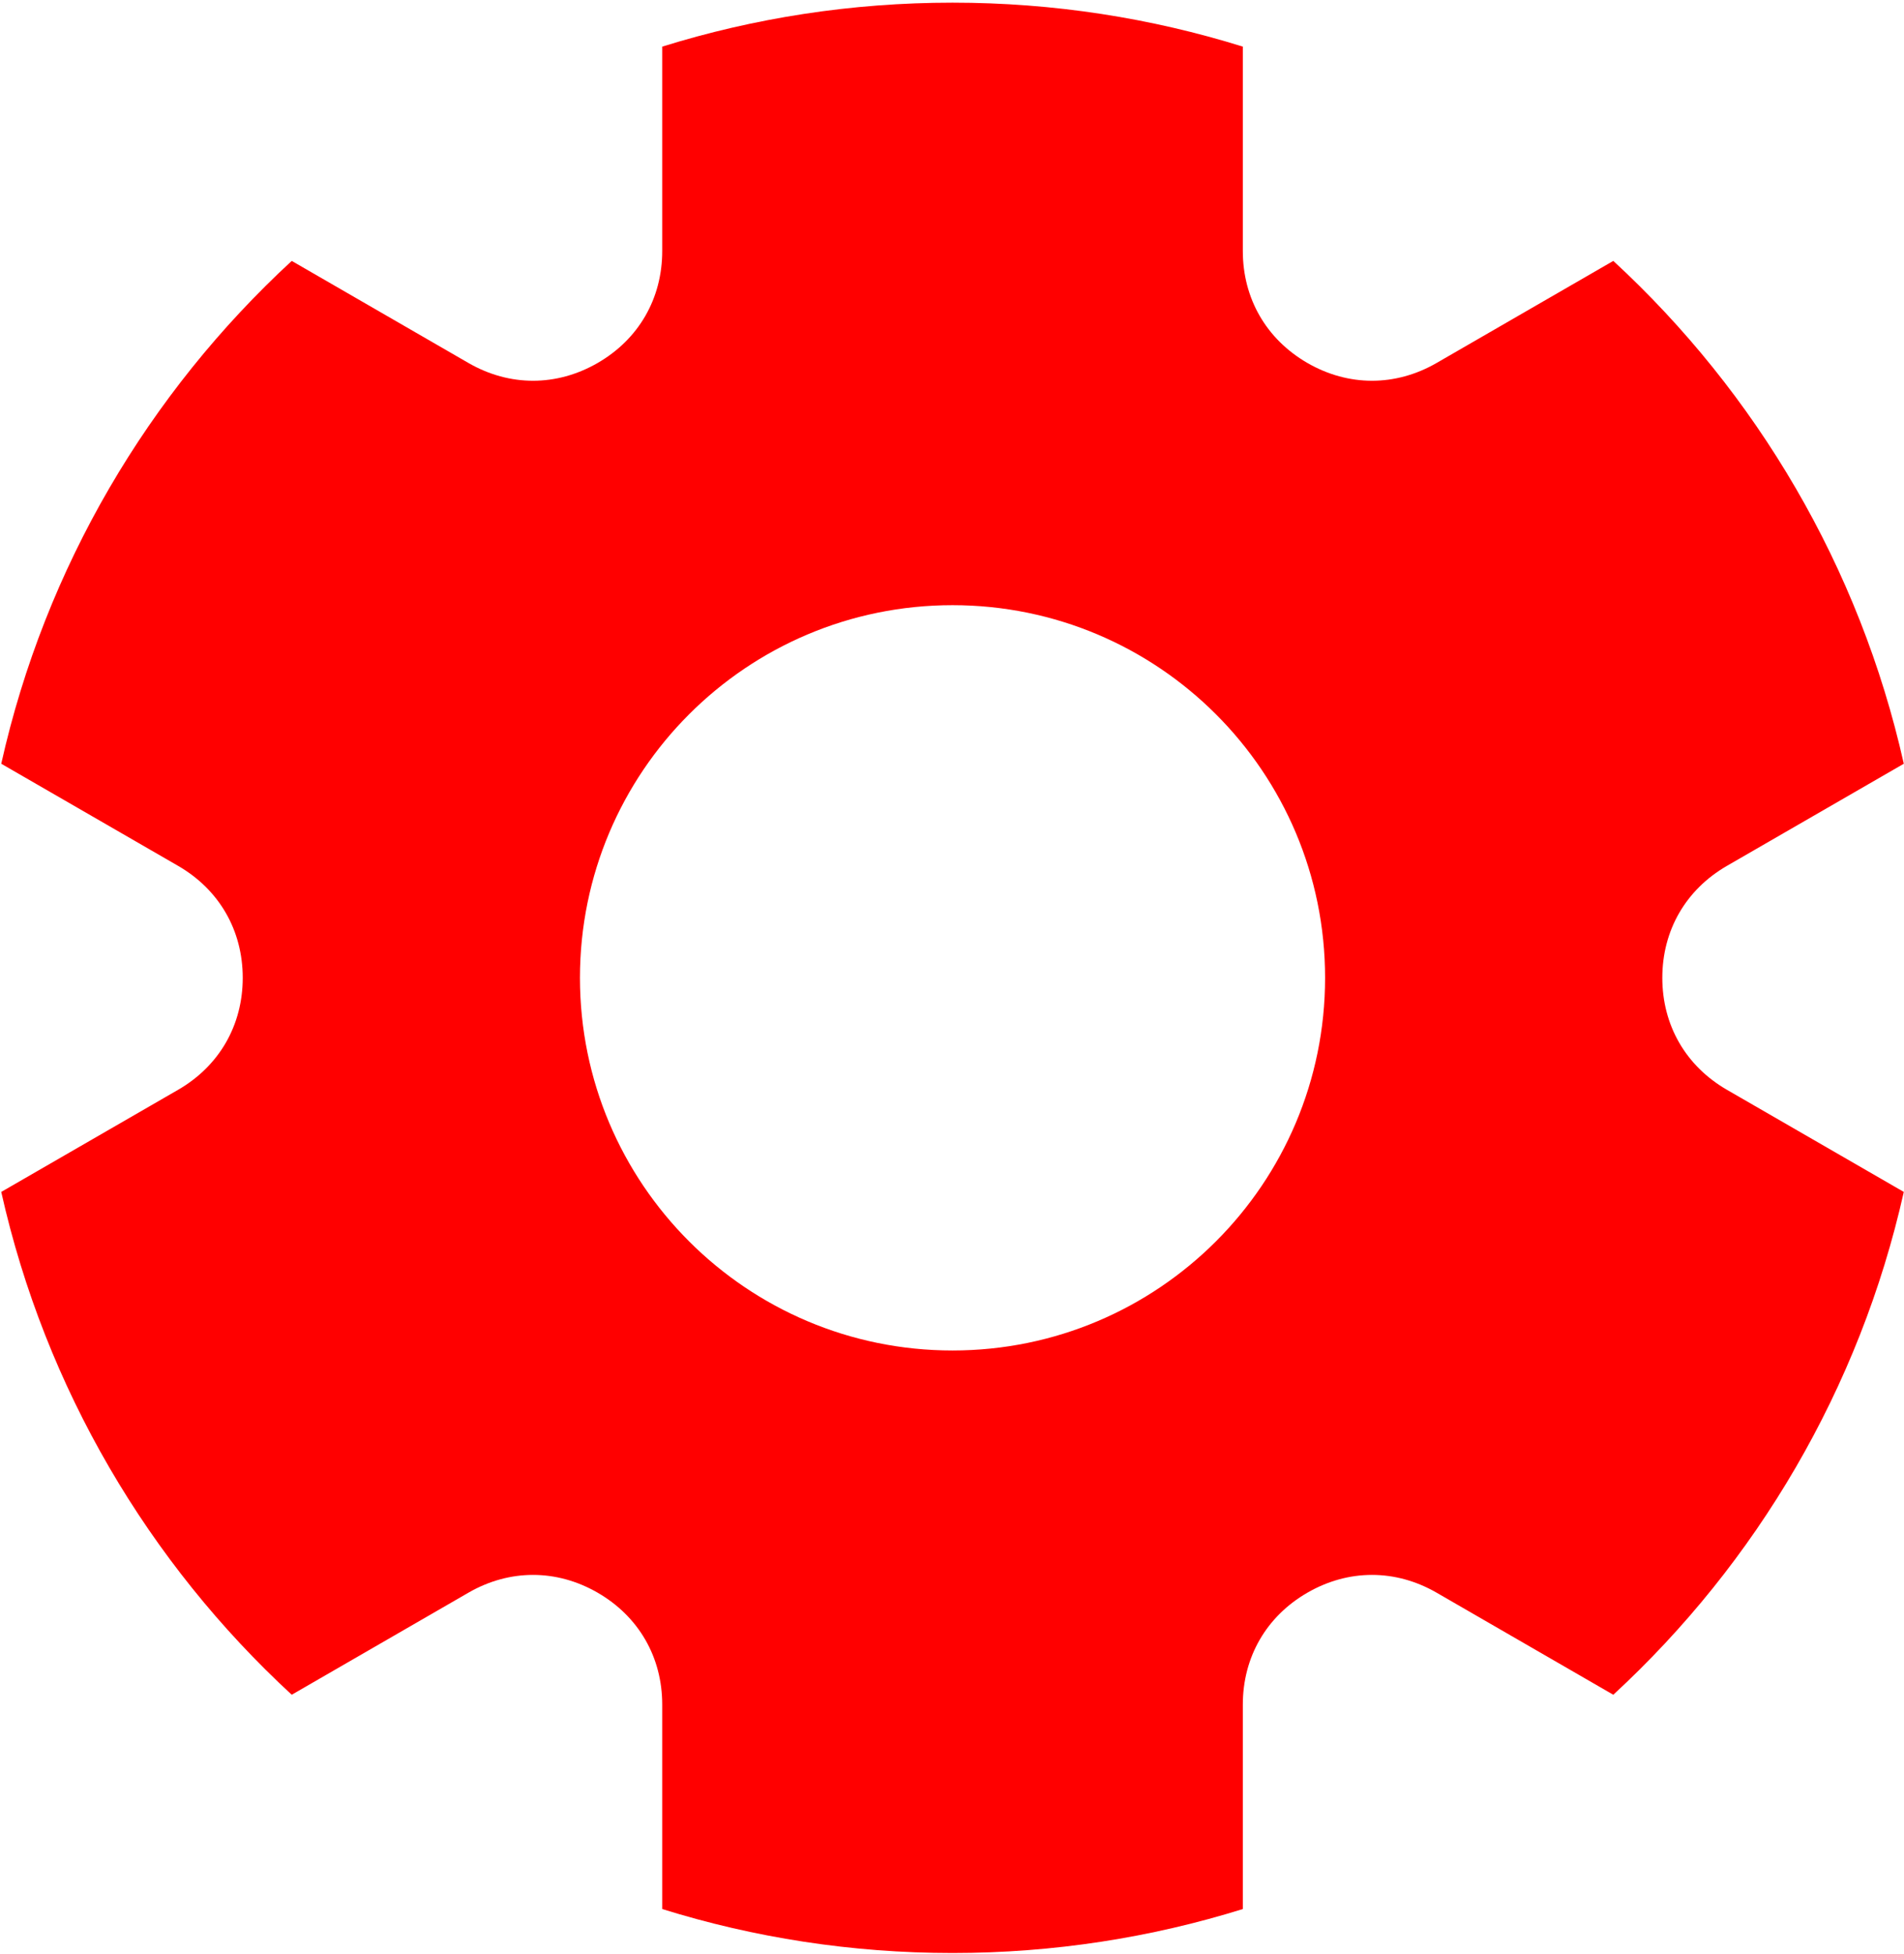 <svg width="657" height="674" viewBox="0 0 657 674" fill="red" xmlns="http://www.w3.org/2000/svg">
<path fill-rule="evenodd" clip-rule="evenodd" d="M328.68 0.917C363.555 0.917 397.201 6.225 428.852 16.084V86.6C428.852 102.975 436.961 117.021 451.139 125.22C465.316 133.397 481.535 133.397 495.717 125.22L556.691 90.007C606.04 135.523 641.721 195.621 656.931 263.473L595.889 298.708C581.712 306.906 573.603 320.953 573.603 337.328C573.603 353.703 581.712 367.749 595.889 375.948L656.931 411.183C641.723 479.032 606.035 539.131 556.691 584.649L495.717 549.436C481.54 541.259 465.321 541.259 451.139 549.436C436.961 557.613 428.852 571.681 428.852 588.056V658.572C397.201 668.426 363.555 673.739 328.68 673.739C293.805 673.739 260.159 668.431 228.508 658.572V588.056C228.508 571.681 220.399 557.635 206.221 549.436C192.044 541.259 175.825 541.259 161.643 549.436L100.669 584.649C51.32 539.133 15.639 479.035 0.429 411.183L61.471 375.948C75.648 367.75 83.757 353.703 83.757 337.328C83.757 320.953 75.648 306.907 61.471 298.708L0.429 263.473C15.617 195.624 51.325 135.525 100.669 90.007L161.643 125.22C175.82 133.397 192.039 133.397 206.221 125.22C220.399 117.043 228.508 102.975 228.508 86.6V16.084C260.159 6.23 293.805 0.917 328.68 0.917V0.917ZM328.68 208.771C399.691 208.771 457.237 266.317 457.237 337.328C457.237 408.339 399.691 465.885 328.68 465.885C257.669 465.885 200.123 408.339 200.123 337.328C200.123 266.317 257.669 208.771 328.68 208.771Z"/>
</svg>
